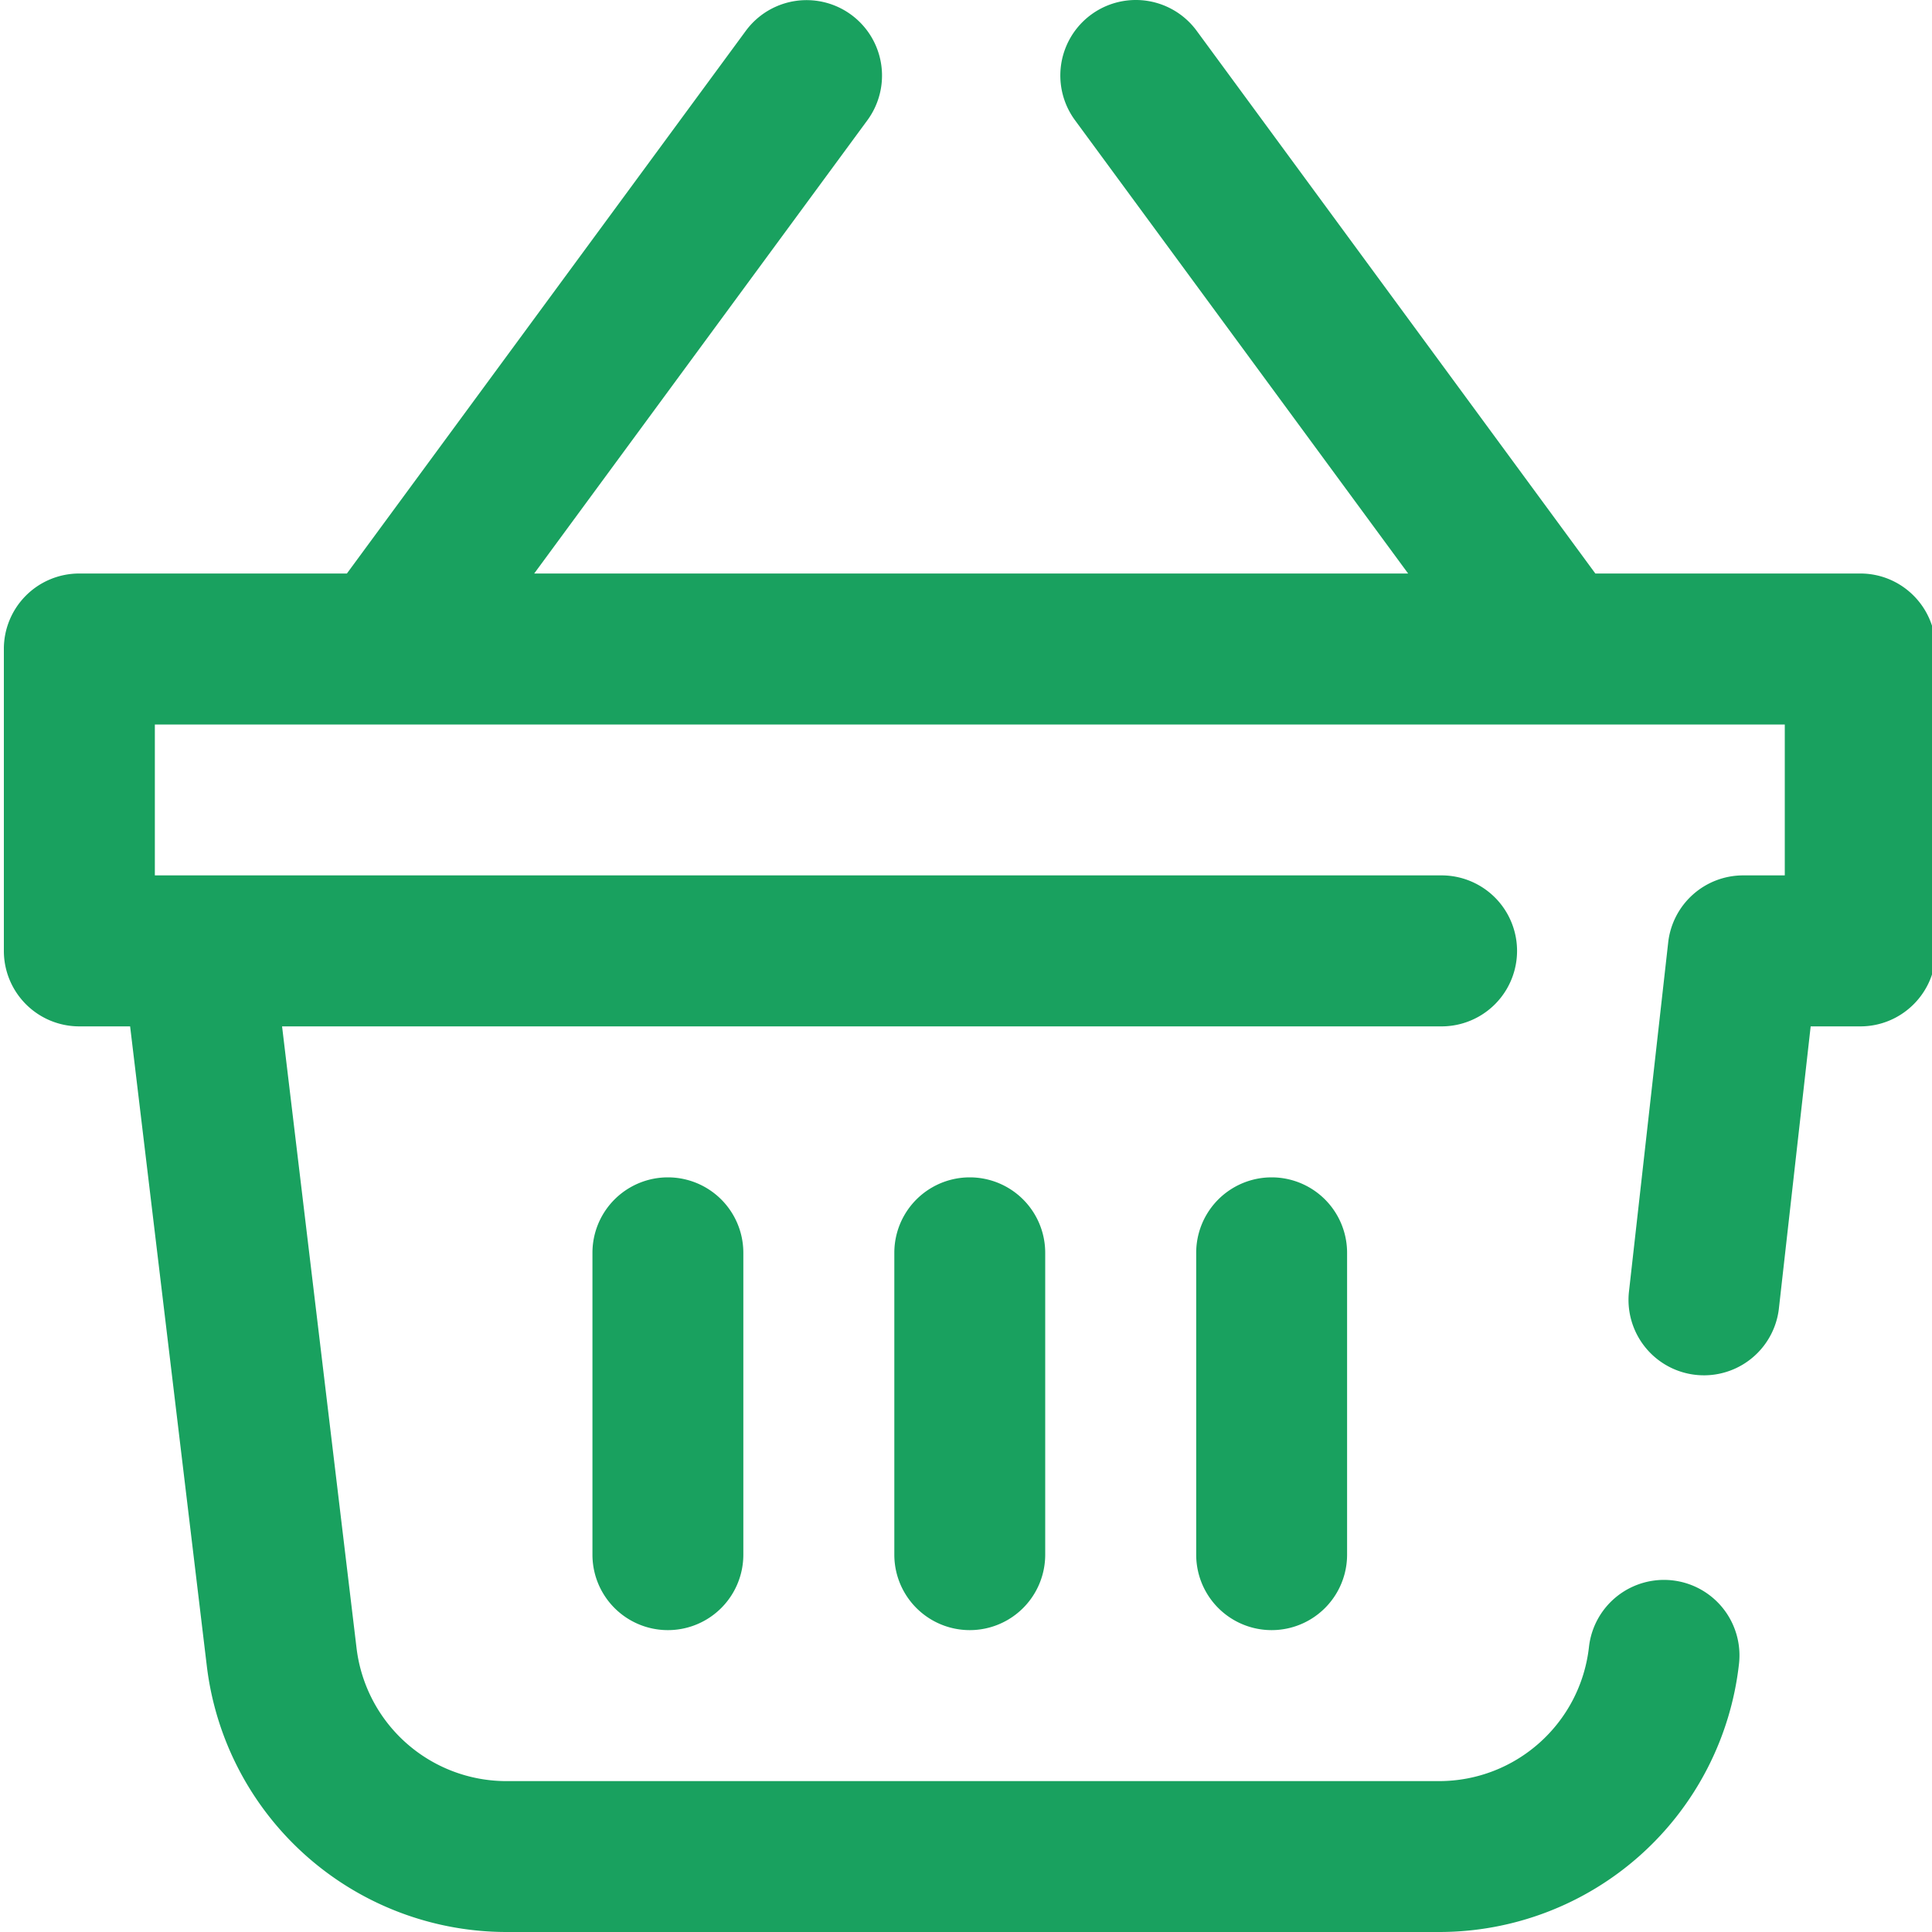 <svg width="20" height="20" fill="none" xmlns="http://www.w3.org/2000/svg"><g clip-path="url(#clip0)"><path d="M20.039 6.719v3.125c0 .431-.35.781-.781.781h-.514l-.33 2.93a.781.781 0 01-1.552-.175l.407-3.623a.781.781 0 01.777-.695h.43V7.5H1.603v1.562h13.32a.781.781 0 010 1.563H2.92l.771 6.436a1.563 1.563 0 001.552 1.377h9.653c.796 0 1.464-.597 1.553-1.389a.781.781 0 111.553.175A3.123 3.123 0 0114.897 20H5.244a3.127 3.127 0 01-3.103-2.753l-.794-6.622H.82a.781.781 0 01-.78-.781V6.719a.78.78 0 01.78-.782h2.771L7.72.32a.781.781 0 111.259.925L5.53 5.937h9.047l-3.449-4.693a.781.781 0 111.26-.925l4.127 5.618h2.743c.431 0 .78.35.78.782zm-10.781 6.25v3.125a.781.781 0 101.562 0v-3.125a.781.781 0 00-1.562 0zm3.125 0v3.125a.781.781 0 101.562 0v-3.125a.781.781 0 10-1.562 0zm-6.25 0v3.125a.781.781 0 101.562 0v-3.125a.781.781 0 00-1.562 0z" fill="#19A15F"/></g><defs><clipPath id="clip0"><path fill="#fff" d="M0 0h20v20H0z"/></clipPath></defs></svg>